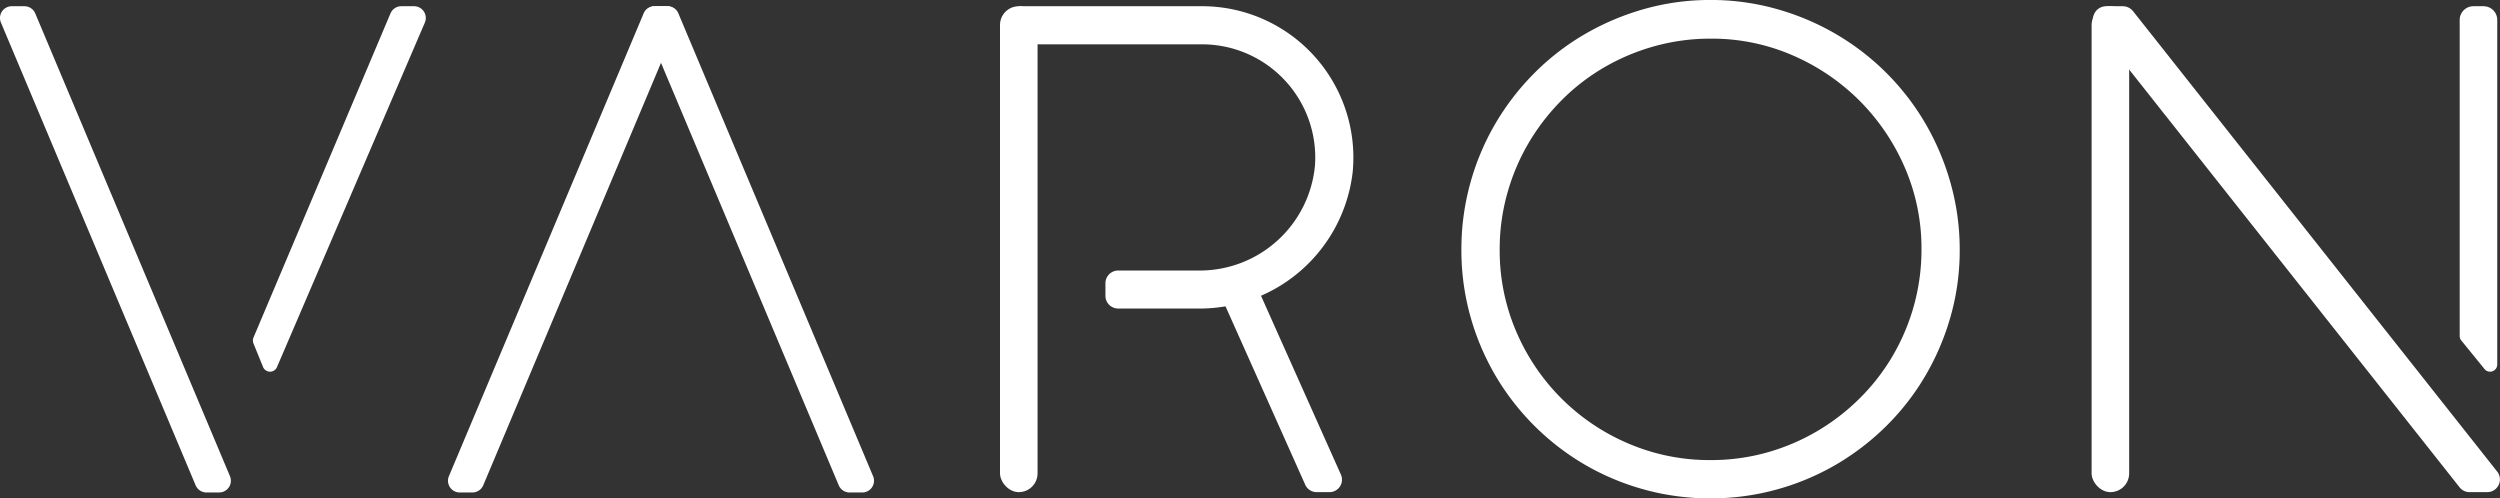 <svg xmlns="http://www.w3.org/2000/svg" width="120" height="23.922" viewBox="0 0 120 23.922"><rect x="0" y="0" width="120" height="23.922" fill="#333333" stroke="none"/><defs><style>.a{fill:#fff;}</style></defs><g transform="translate(-297.763 199.197)"><path class="a" d="M569.988-198.511H569.5a.659.659,0,0,0-.659.659v15.169a.343.343,0,0,0,.077.217l1.115,1.37a.344.344,0,0,0,.611-.217v-16.539A.659.659,0,0,0,569.988-198.511Z" transform="translate(-153.013 -0.387)"/><path class="a" d="M458.817-187.212a11.868,11.868,0,0,1,.424-3.181,11.909,11.909,0,0,1,1.2-2.859,12.135,12.135,0,0,1,1.869-2.427,11.716,11.716,0,0,1,2.427-1.876,12.321,12.321,0,0,1,2.858-1.21,11.62,11.62,0,0,1,3.189-.433,11.585,11.585,0,0,1,3.165.433,12.134,12.134,0,0,1,2.858,1.21,11.94,11.94,0,0,1,2.419,1.868,11.9,11.9,0,0,1,1.869,2.427,12.275,12.275,0,0,1,1.209,2.874,11.733,11.733,0,0,1,.432,3.189,11.561,11.561,0,0,1-.432,3.173,12.187,12.187,0,0,1-1.209,2.851,11.8,11.8,0,0,1-1.869,2.411,12.129,12.129,0,0,1-2.419,1.862,11.933,11.933,0,0,1-2.858,1.2,11.862,11.862,0,0,1-3.18.425,11.869,11.869,0,0,1-3.181-.425,11.94,11.94,0,0,1-2.859-1.2,11.976,11.976,0,0,1-2.419-1.869,11.941,11.941,0,0,1-1.869-2.419,11.934,11.934,0,0,1-1.2-2.851A11.776,11.776,0,0,1,458.817-187.212Zm1.838-.016a9.844,9.844,0,0,0,.793,3.942,10.212,10.212,0,0,0,2.168,3.212,10.182,10.182,0,0,0,3.22,2.168,9.887,9.887,0,0,0,3.95.793,9.9,9.9,0,0,0,2.686-.361,10.173,10.173,0,0,0,2.411-1.021,10.332,10.332,0,0,0,2.05-1.579,9.966,9.966,0,0,0,1.586-2.042,10.136,10.136,0,0,0,1.021-2.419,10.013,10.013,0,0,0,.361-2.693,9.718,9.718,0,0,0-.8-3.926,10.336,10.336,0,0,0-2.175-3.212,10.343,10.343,0,0,0-3.212-2.176,9.723,9.723,0,0,0-3.927-.8,9.981,9.981,0,0,0-2.694.361,10.272,10.272,0,0,0-2.426,1.02,9.9,9.9,0,0,0-2.05,1.587,10.358,10.358,0,0,0-1.579,2.05,10.1,10.1,0,0,0-1.021,2.419A9.924,9.924,0,0,0,460.655-187.228Z" transform="translate(-90.907)"/><path class="a" d="M298.935-198.511h-.608a.564.564,0,0,0-.52.783l9.346,22.212a.564.564,0,0,0,.52.345h.608a.564.564,0,0,0,.52-.783l-9.346-22.212A.564.564,0,0,0,298.935-198.511Z" transform="translate(0 -0.387)"/><path class="a" d="M357.047-198.511h.607a.564.564,0,0,1,.52.783l-9.346,22.212a.565.565,0,0,1-.52.345H347.7a.564.564,0,0,1-.52-.783l9.346-22.212A.564.564,0,0,1,357.047-198.511Z" transform="translate(-27.869 -0.387)"/><path class="a" d="M369.805-198.511H369.2a.564.564,0,0,0-.52.783l9.346,22.212a.564.564,0,0,0,.52.345h.608a.564.564,0,0,0,.52-.783l-9.346-22.212A.564.564,0,0,0,369.805-198.511Z" transform="translate(-40.003 -0.387)"/><path class="a" d="M332.763-198.511h.608a.564.564,0,0,1,.52.783l-7.1,16.54a.362.362,0,0,1-.668-.007l-.46-1.131a.362.362,0,0,1,0-.277l6.577-15.563A.564.564,0,0,1,332.763-198.511Z" transform="translate(-15.734 -0.387)"/><rect class="a" width="1.803" height="23.324" rx="0.901" transform="translate(345.763 -198.898)"/><rect class="a" width="1.803" height="23.324" rx="0.901" transform="translate(398.16 -198.898)"/><path class="a" d="M529.86-198.511h-.8a.629.629,0,0,0-.494,1.019l17.46,22.074a.608.608,0,0,0,.478.231h.848a.609.609,0,0,0,.478-.987l-17.479-22.1A.629.629,0,0,0,529.86-198.511Z" transform="translate(-130.202 -0.387)"/><path class="a" d="M418.628-184H414.81a.612.612,0,0,1-.612-.613v-.6a.612.612,0,0,1,.612-.612h3.84a5.556,5.556,0,0,0,5.607-5.057,5.434,5.434,0,0,0-5.416-5.8h-8.8v-1.83h8.8a7.266,7.266,0,0,1,7.225,7.957A7.4,7.4,0,0,1,418.628-184Z" transform="translate(-63.374 -0.387)"/><path class="a" d="M437.618-159.026l-4.182-9.359h-1.93l4.4,9.848a.6.6,0,0,0,.547.355h.618A.6.6,0,0,0,437.618-159.026Z" transform="translate(-75.492 -17.392)"/></g></svg>